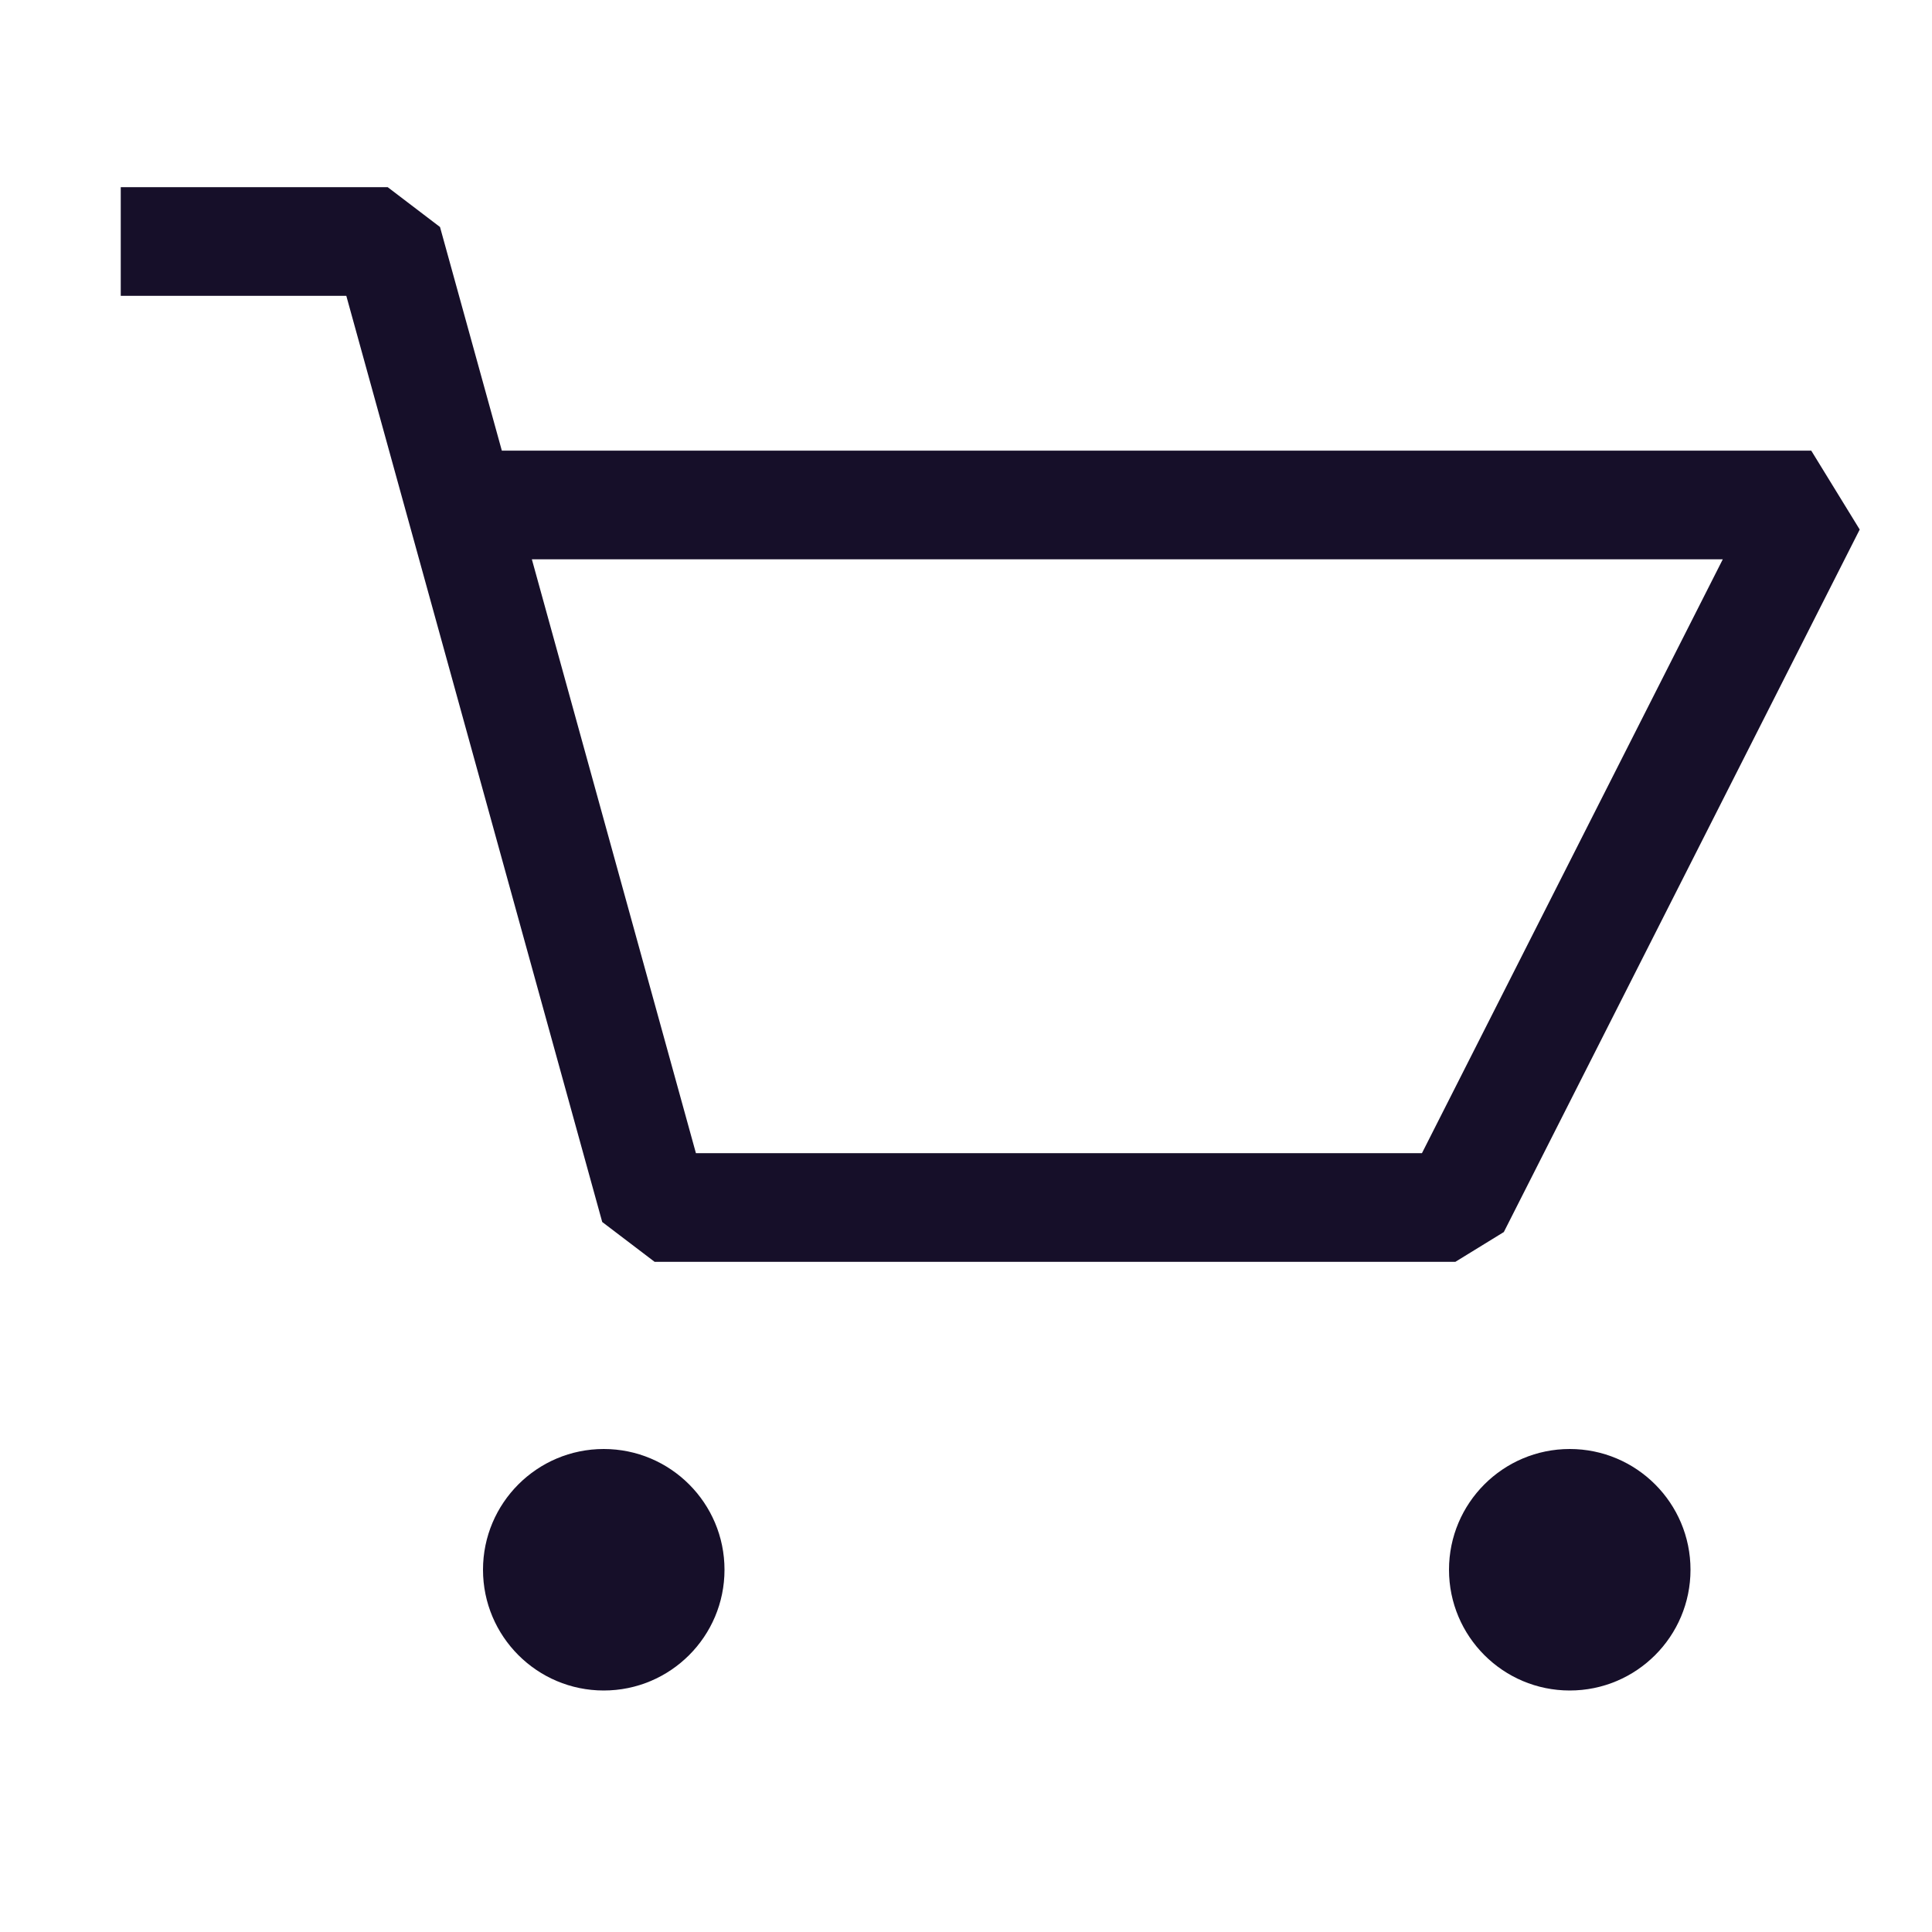 <svg width="24" height="24" viewBox="0 0 24 24" fill="none" xmlns="http://www.w3.org/2000/svg">
<path fill-rule="evenodd" clip-rule="evenodd" d="M4.302 3.675H1.5V2.325H4.816L5.466 2.82L6.234 5.598H22.5L23.102 6.578L18.681 15.305L18.079 15.675H8.132L7.481 15.18L4.302 3.675ZM6.607 6.948L8.645 14.325H17.664L21.401 6.948H6.607Z" fill="#160F29"/>
<path d="M7.5 21C8.328 21 9 20.328 9 19.5C9 18.672 8.328 18 7.5 18C6.672 18 6 18.672 6 19.5C6 20.328 6.672 21 7.5 21Z" fill="#160F29"/>
<path d="M19.5 21C20.328 21 21 20.328 21 19.5C21 18.672 20.328 18 19.5 18C18.672 18 18 18.672 18 19.5C18 20.328 18.672 21 19.5 21Z" fill="#160F29"/>
</svg>
